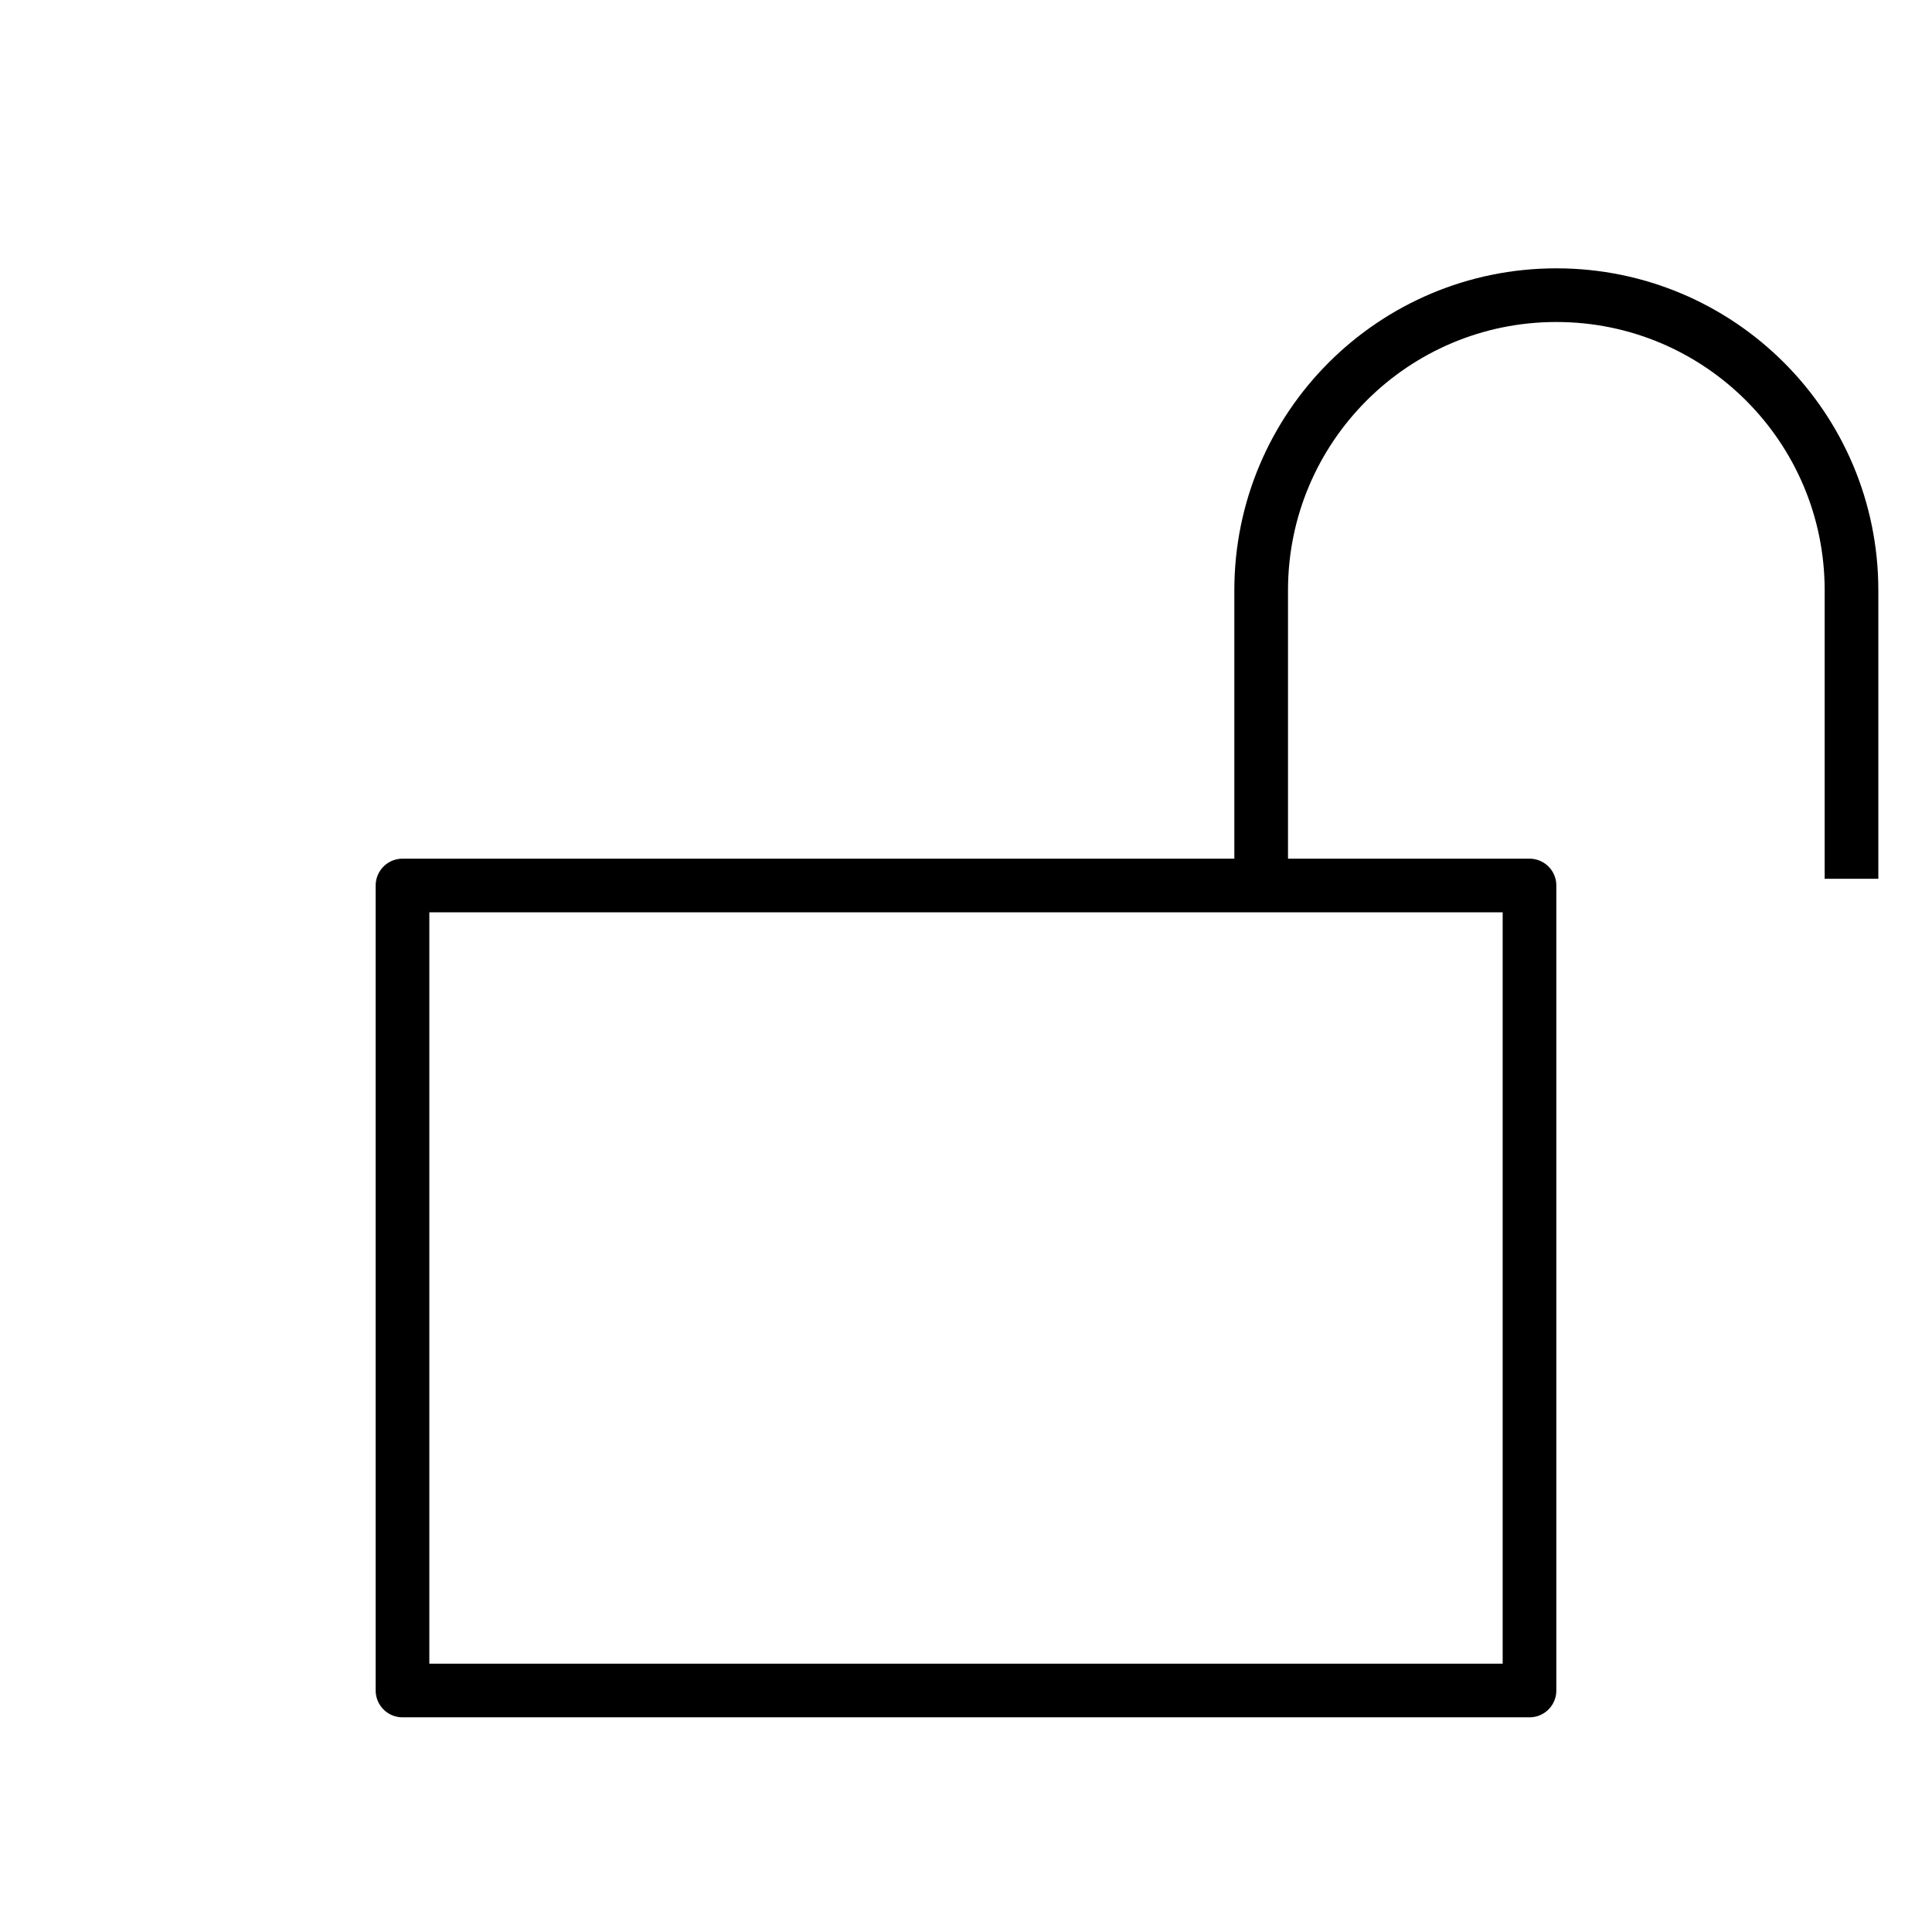 <svg width="36" height="36" viewBox="0 0 36 36" fill="none" xmlns="http://www.w3.org/2000/svg">
<path d="M7.5 16.5H28.5V31.5H7.5V16.5Z" stroke="black" stroke-linejoin="round"/>
<path d="M34.5 16.375V11C34.5 7.962 32.038 5.5 29 5.5V5.5C25.962 5.5 23.5 7.962 23.5 11V16.375" stroke="black" stroke-linejoin="round"/>
</svg>
